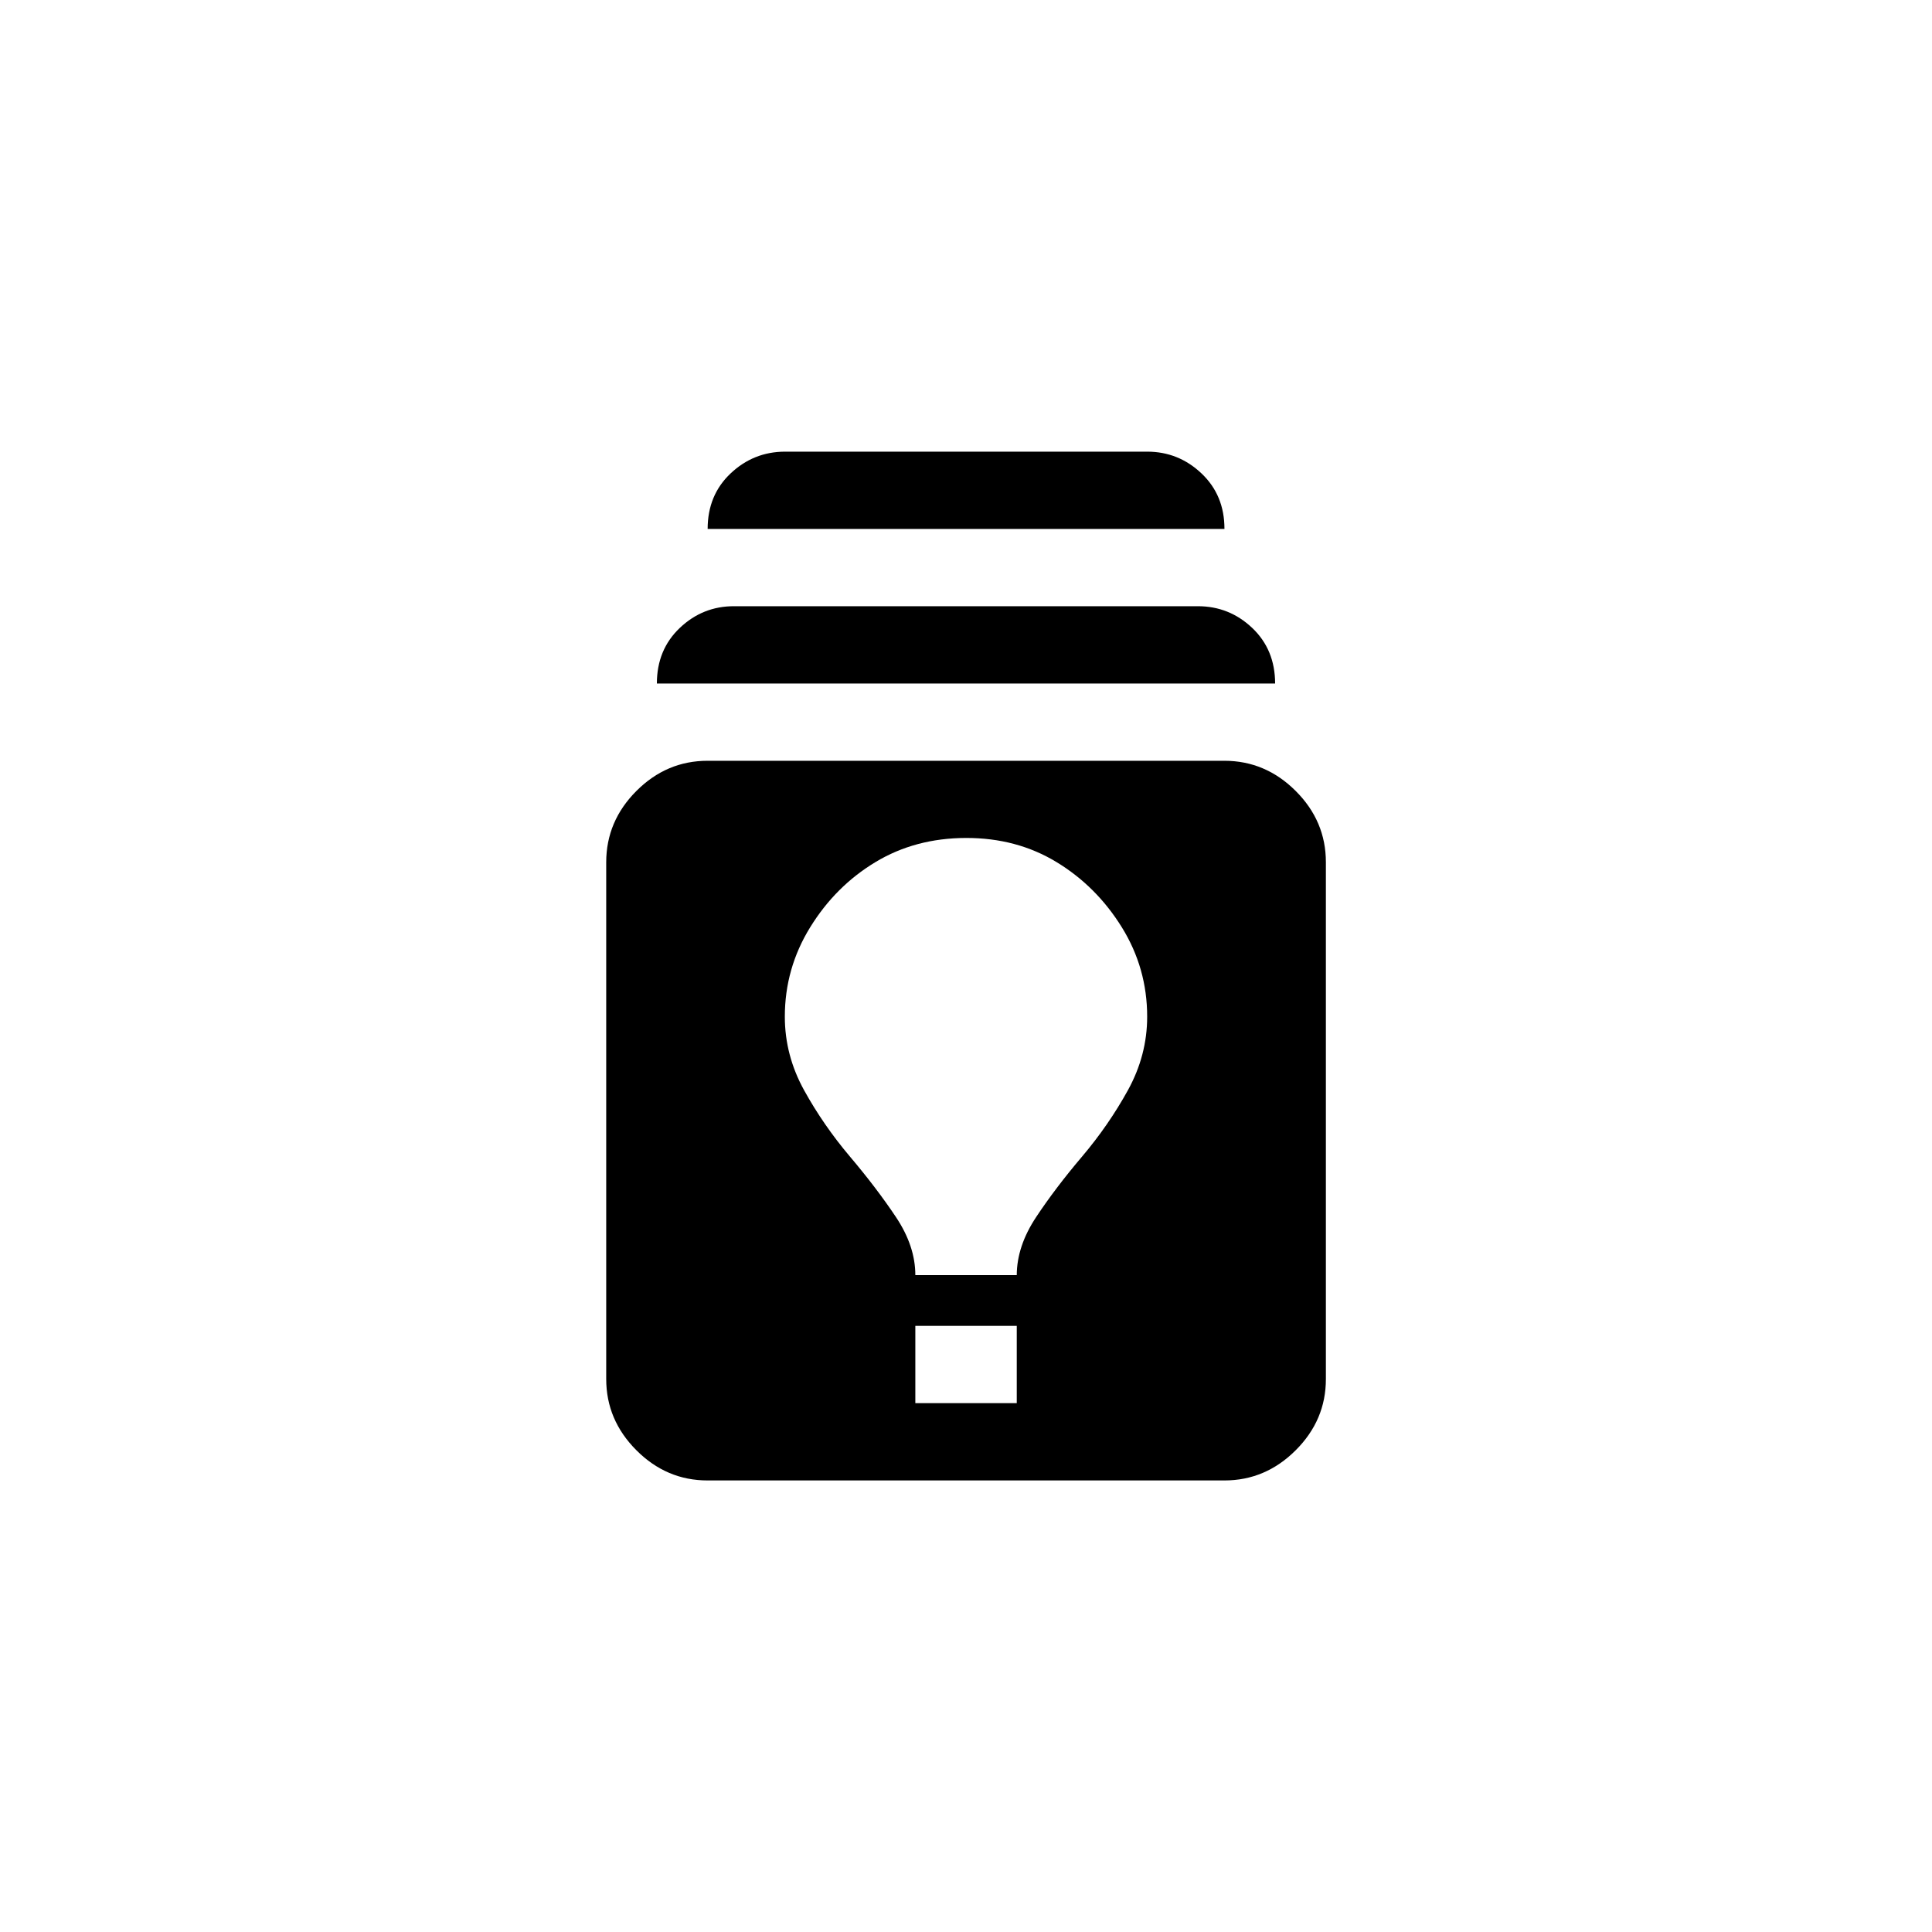 <!-- Generated by IcoMoon.io -->
<svg version="1.1" xmlns="http://www.w3.org/2000/svg" width="40" height="40" viewBox="0 0 40 40">
<title>mt-batch_prediction</title>
<path d="M25.351 15.751h-10.7q-0.851 0-1.475 0.625t-0.625 1.475v10.7q0 0.849 0.625 1.475t1.475 0.625h10.7q0.849 0 1.475-0.625t0.625-1.475v-10.7q0-0.851-0.625-1.475t-1.475-0.625zM21.051 29.051h-2.1v-1.6h2.1v1.6zM21.051 26.4h-2.1q0-0.6-0.4-1.2t-0.951-1.251-0.951-1.375-0.4-1.525q0-1 0.525-1.851t1.351-1.349 1.875-0.5 1.875 0.5 1.351 1.349 0.525 1.851q0 0.8-0.4 1.525t-0.951 1.375-0.949 1.251-0.4 1.2zM26.4 14.151h-12.8q0-0.7 0.475-1.151t1.125-0.449h9.6q0.651 0 1.125 0.449t0.475 1.151v0zM25.351 10.951h-10.7q0-0.7 0.475-1.149t1.125-0.451h7.5q0.649 0 1.125 0.451t0.475 1.149v0z"></path>
</svg>
